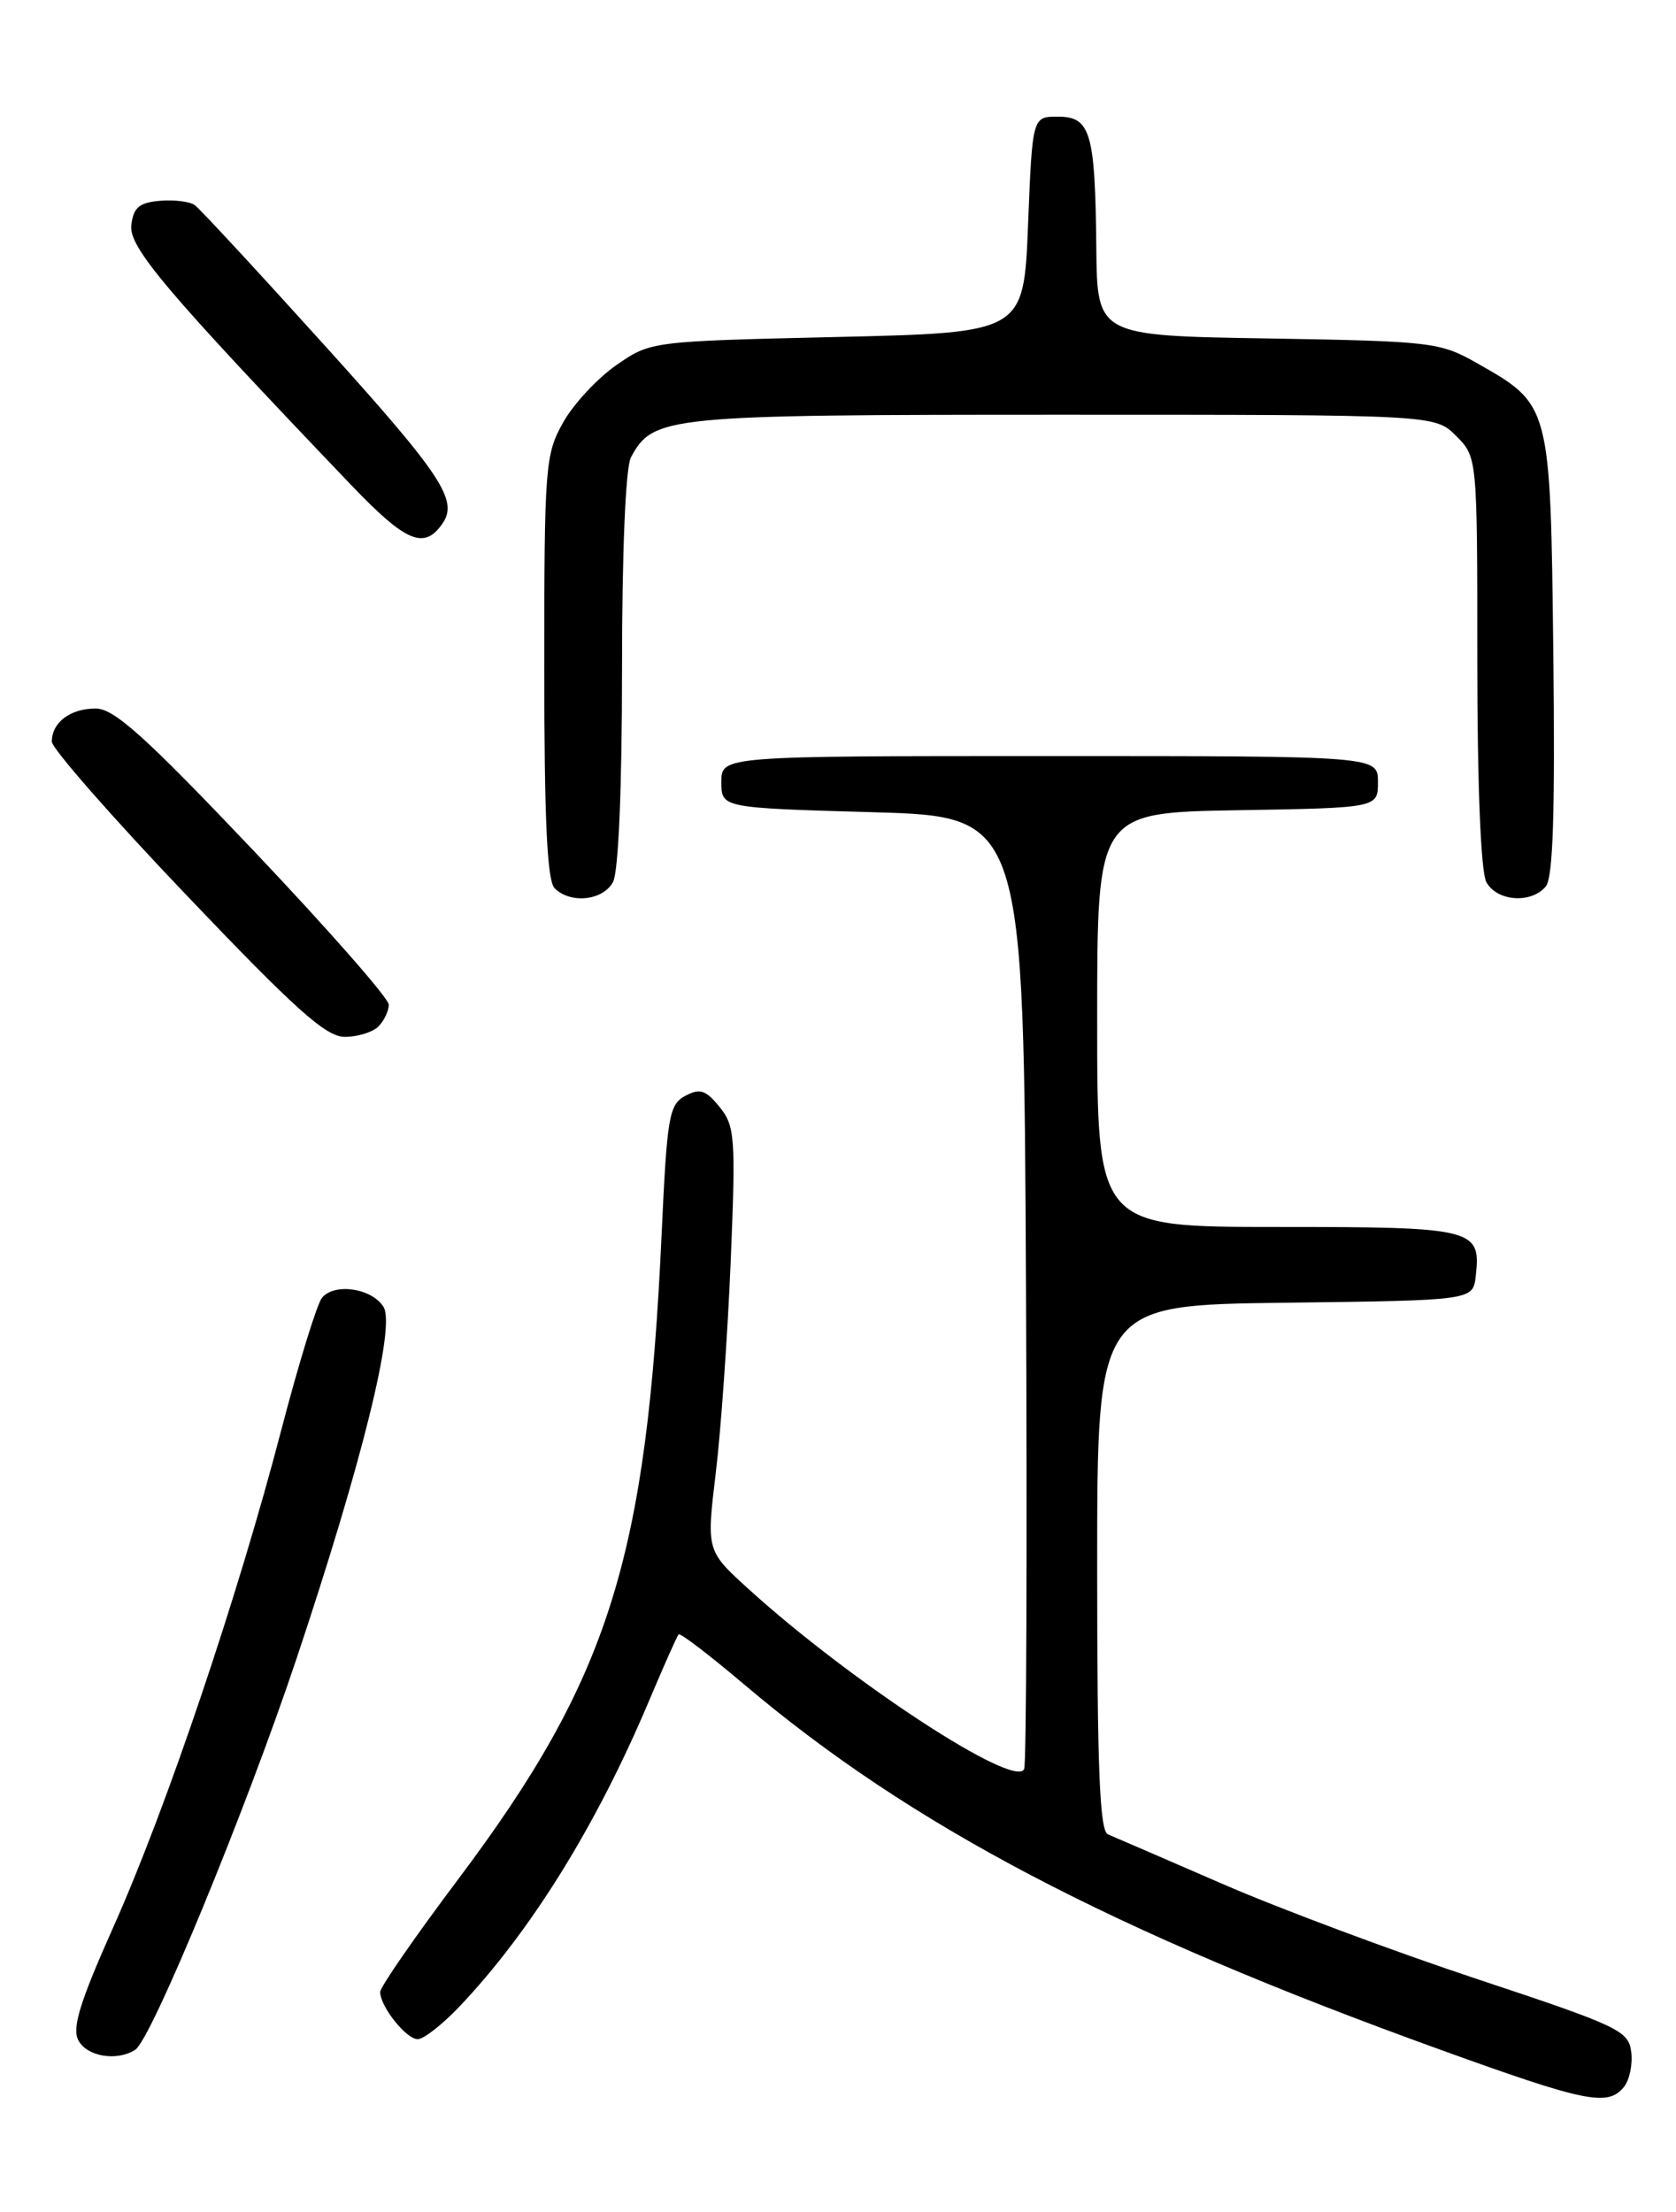 <?xml version="1.0" encoding="UTF-8" standalone="no"?>
<!DOCTYPE svg PUBLIC "-//W3C//DTD SVG 1.1//EN" "http://www.w3.org/Graphics/SVG/1.1/DTD/svg11.dtd" >
<svg xmlns="http://www.w3.org/2000/svg" xmlns:xlink="http://www.w3.org/1999/xlink" version="1.1" viewBox="0 0 194 256">
 <g >
 <path fill="currentColor"
d=" M 187.95 241.56 C 188.61 240.77 189.00 238.94 188.82 237.49 C 188.52 235.02 187.40 234.49 171.00 229.05 C 161.38 225.86 148.10 220.90 141.50 218.03 C 134.90 215.16 128.94 212.59 128.25 212.30 C 127.29 211.91 127.00 204.77 127.00 181.41 C 127.00 151.04 127.00 151.04 148.75 150.77 C 170.50 150.50 170.50 150.50 170.82 147.69 C 171.45 142.19 170.68 142.00 147.88 142.00 C 127.00 142.00 127.00 142.00 127.00 118.02 C 127.00 94.05 127.00 94.05 143.25 93.77 C 159.50 93.50 159.50 93.50 159.50 90.50 C 159.50 87.50 159.50 87.50 121.50 87.50 C 83.50 87.50 83.50 87.50 83.50 90.50 C 83.50 93.50 83.50 93.50 101.00 94.00 C 118.50 94.50 118.50 94.50 118.76 149.00 C 118.90 178.98 118.81 204.05 118.55 204.72 C 117.62 207.15 98.54 194.70 86.63 183.89 C 81.77 179.47 81.77 179.47 82.85 170.48 C 83.45 165.54 84.22 154.52 84.58 146.00 C 85.17 131.63 85.08 130.32 83.29 128.11 C 81.69 126.14 81.02 125.92 79.32 126.83 C 77.45 127.83 77.21 129.21 76.59 142.71 C 74.87 180.38 70.51 194.22 53.03 217.50 C 48.07 224.10 44.01 229.96 44.01 230.53 C 43.99 232.20 47.01 236.00 48.35 236.00 C 49.04 236.00 51.20 234.31 53.16 232.25 C 61.41 223.56 69.00 211.34 75.06 197.00 C 76.80 192.88 78.37 189.34 78.55 189.15 C 78.73 188.95 82.16 191.58 86.19 194.99 C 105.43 211.28 128.64 223.46 166.50 237.14 C 183.56 243.31 186.07 243.82 187.95 241.56 Z  M 15.65 237.23 C 17.52 236.04 28.43 209.59 34.34 191.91 C 41.91 169.25 45.81 153.51 44.39 151.25 C 43.04 149.08 38.70 148.45 37.27 150.20 C 36.69 150.91 34.57 157.80 32.56 165.50 C 27.54 184.75 19.26 209.27 13.17 222.91 C 9.23 231.73 8.31 234.72 9.08 236.15 C 10.08 238.02 13.53 238.59 15.65 237.23 Z  M 43.80 118.80 C 44.46 118.14 45.00 117.00 45.00 116.27 C 45.00 115.54 37.96 107.53 29.37 98.47 C 16.78 85.21 13.21 82.00 11.07 82.00 C 8.13 82.00 6.00 83.61 6.00 85.83 C 6.00 86.62 13.02 94.63 21.61 103.63 C 34.23 116.87 37.73 120.00 39.91 120.00 C 41.39 120.00 43.14 119.46 43.80 118.80 Z  M 70.96 102.07 C 71.59 100.90 72.00 91.19 72.00 77.50 C 72.00 63.89 72.41 54.10 73.03 52.94 C 75.60 48.14 77.03 48.00 123.00 48.00 C 166.09 48.00 166.09 48.00 168.55 50.45 C 171.00 52.91 171.00 52.91 171.00 76.52 C 171.00 90.88 171.41 100.89 172.04 102.07 C 173.24 104.32 177.23 104.63 178.93 102.59 C 179.77 101.57 180.01 94.08 179.80 75.66 C 179.46 46.71 179.50 46.87 170.91 42.00 C 166.69 39.60 165.67 39.49 146.75 39.17 C 127.00 38.85 127.00 38.85 126.90 28.67 C 126.77 15.32 126.24 13.50 122.45 13.50 C 119.50 13.50 119.50 13.50 119.00 26.00 C 118.50 38.50 118.50 38.50 96.91 39.00 C 75.32 39.50 75.32 39.50 71.34 42.26 C 69.15 43.78 66.37 46.77 65.18 48.90 C 63.11 52.58 63.00 53.97 63.00 77.19 C 63.00 94.84 63.33 101.93 64.20 102.80 C 66.04 104.64 69.81 104.23 70.96 102.07 Z  M 51.23 60.57 C 53.06 57.91 51.12 54.97 37.80 40.22 C 29.99 31.57 23.13 24.16 22.55 23.74 C 21.97 23.32 20.15 23.10 18.50 23.24 C 16.11 23.45 15.44 24.02 15.20 26.06 C 14.90 28.62 19.20 33.69 40.71 56.20 C 47.01 62.78 49.12 63.66 51.23 60.57 Z "/>
</g>
</svg>